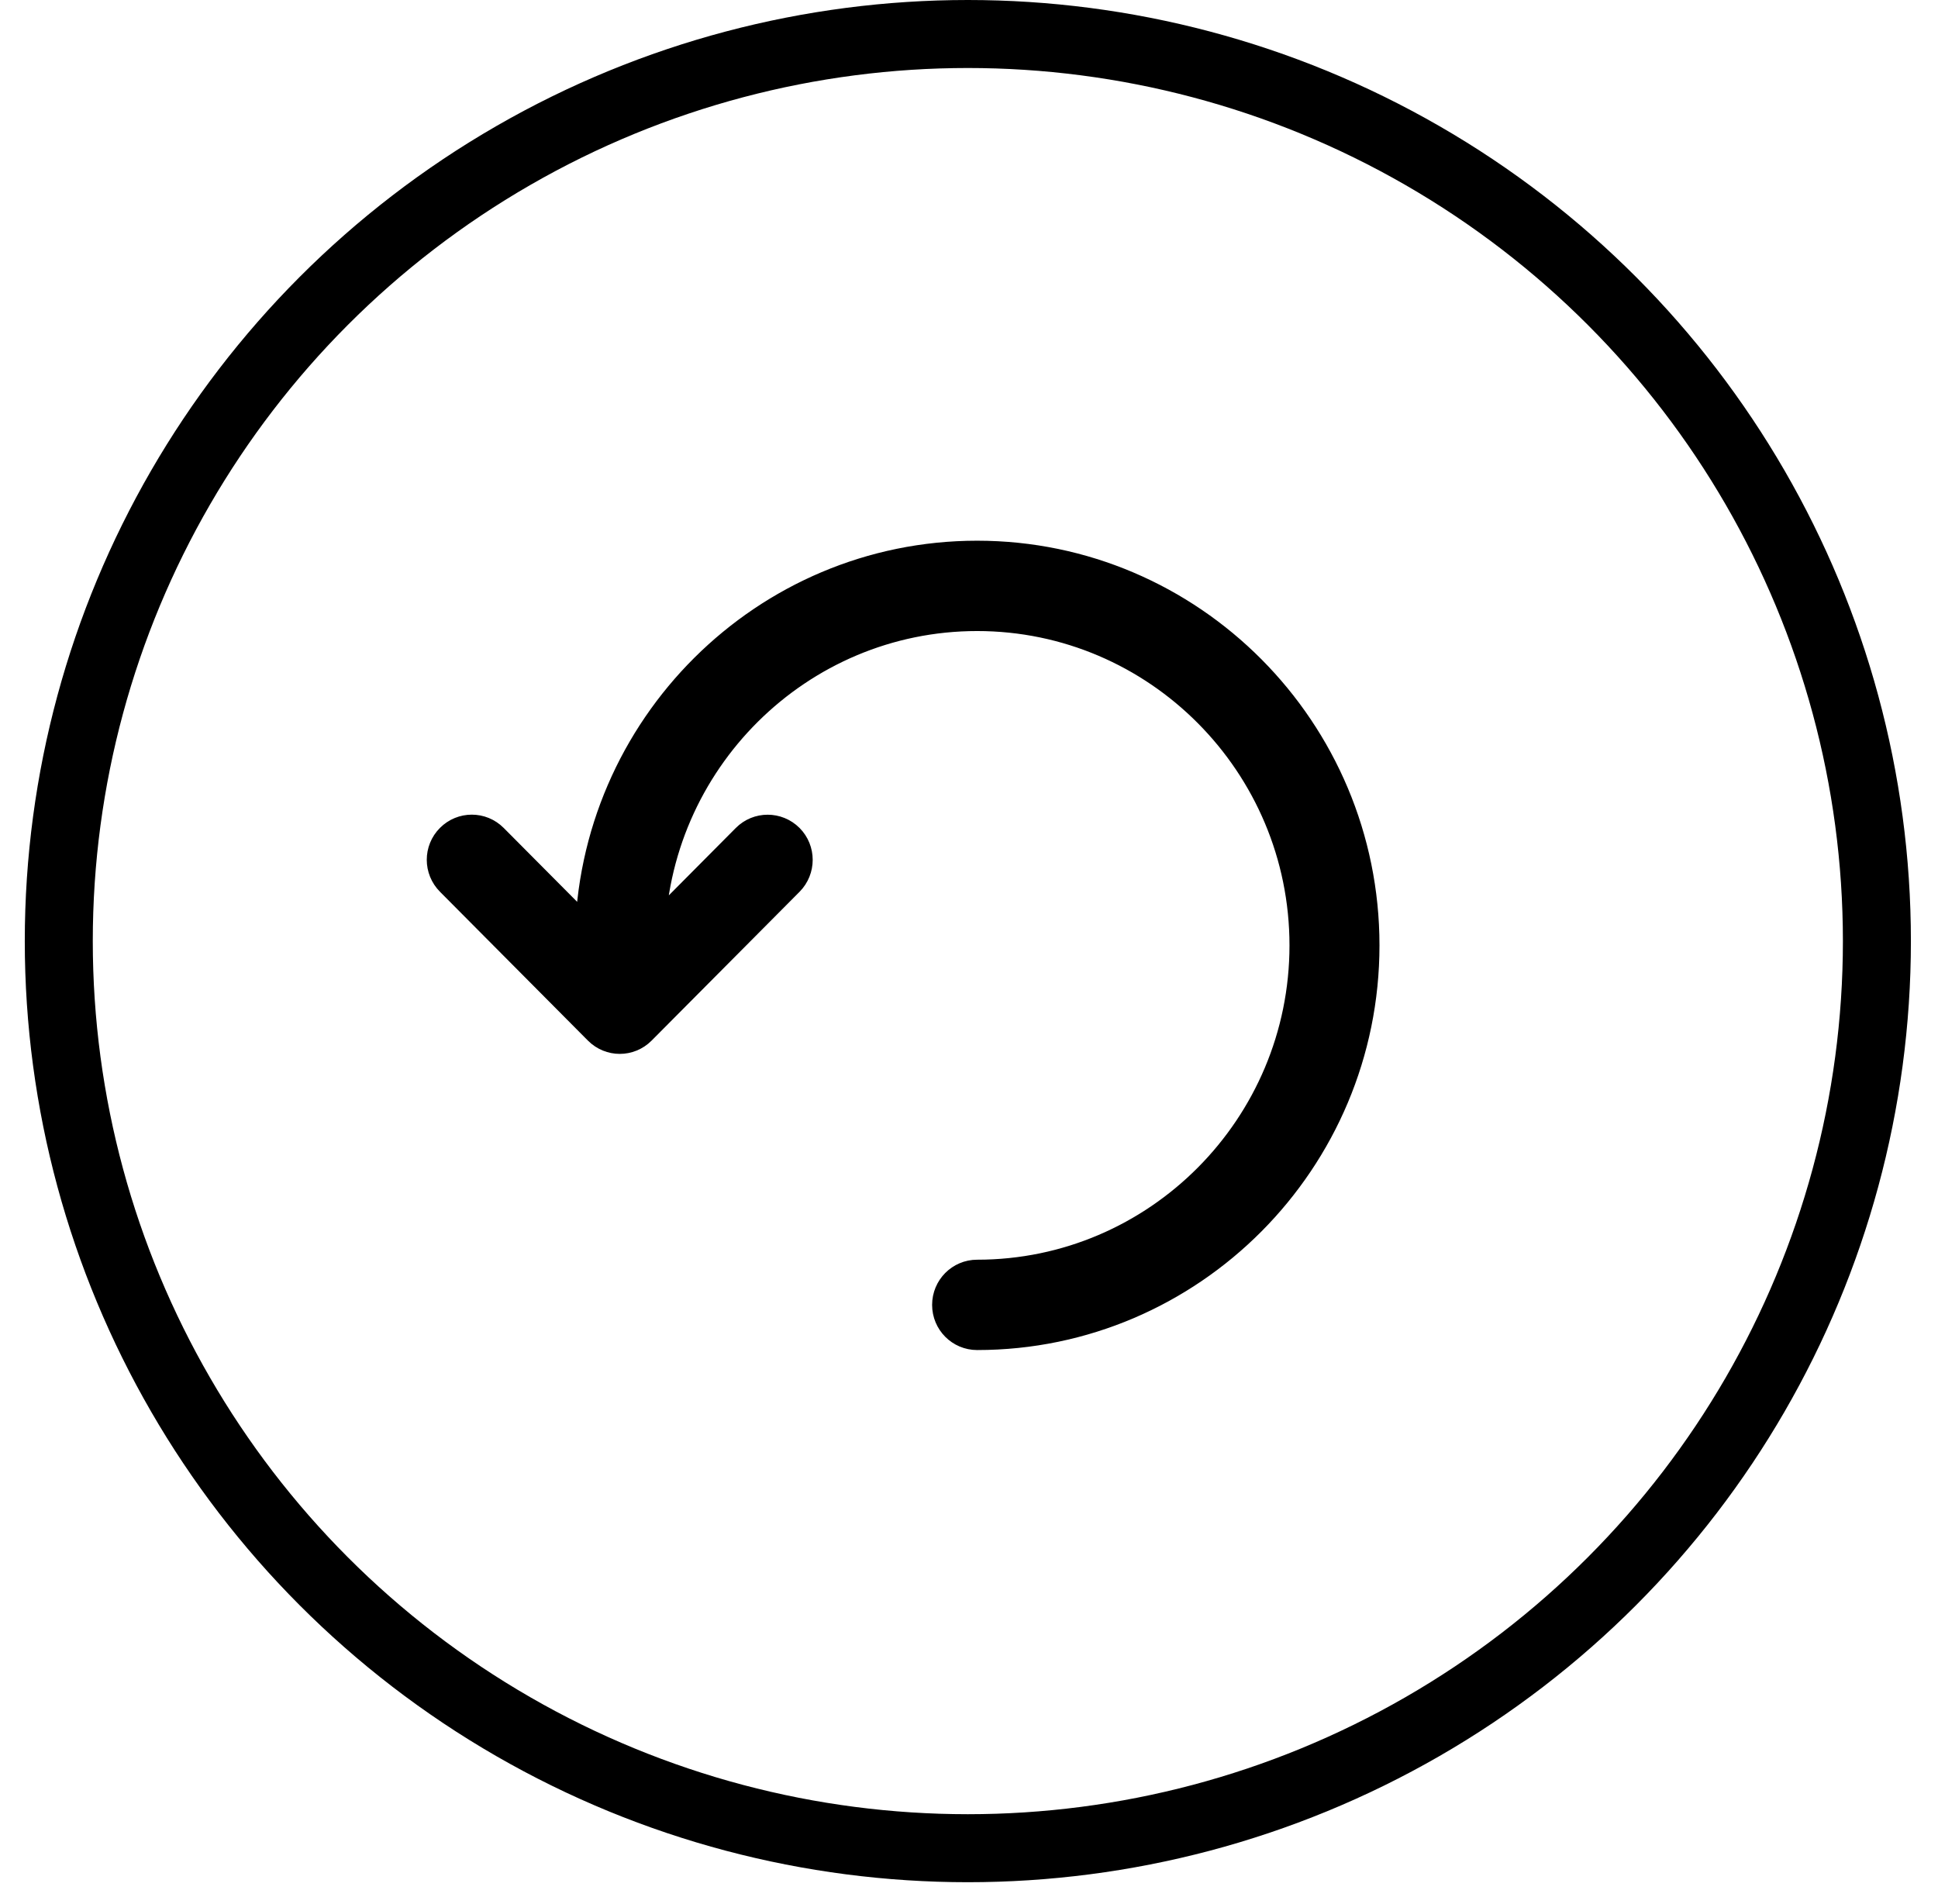 <?xml version="1.0" encoding="UTF-8"?>
<svg width="57px" height="56px" viewBox="0 0 57 56" version="1.1" xmlns="http://www.w3.org/2000/svg" xmlns:xlink="http://www.w3.org/1999/xlink">
    <!-- Generator: Sketch 42 (36781) - http://www.bohemiancoding.com/sketch -->
    <title>redo</title>
    <desc>Created with Sketch.</desc>
    <defs></defs>
    <g id="Desktop" stroke="none" stroke-width="1" fill="none" fill-rule="evenodd">
        <g id="mosaic-3_multipleupload[color]@2x" transform="translate(-516, -401)" stroke="#000000">
            <g id="redo" transform="translate(516, 401)">
                <ellipse id="Oval-Copy-2" stroke-width="2" cx="28.466" cy="27.678" rx="26.737" ry="26.678"></ellipse>
                <path d="M39.832,24.702 C39.51,24.378 38.989,24.378 38.666,24.702 L35.718,27.667 C35.645,21.442 30.592,16.402 24.387,16.402 C18.138,16.402 13.053,21.516 13.053,27.804 C13.053,34.09 18.137,39.205 24.387,39.205 C24.843,39.205 25.211,38.835 25.211,38.377 C25.211,37.919 24.843,37.548 24.387,37.548 C19.046,37.548 14.7,33.177 14.7,27.804 C14.7,22.431 19.046,18.059 24.387,18.059 C29.681,18.059 33.994,22.354 34.07,27.661 L31.13,24.703 C30.809,24.38 30.288,24.38 29.964,24.703 C29.643,25.026 29.643,25.55 29.964,25.875 L34.316,30.252 C34.476,30.413 34.687,30.495 34.897,30.495 C35.108,30.495 35.319,30.413 35.479,30.252 L39.83,25.875 C40.155,25.549 40.155,25.025 39.832,24.702 Z" id="Page-1" fill="#000000" transform="translate(26.563, 27.804) scale(-1, 1) translate(-26.563, -27.804) "></path>
            </g>
        </g>
    </g>
</svg>